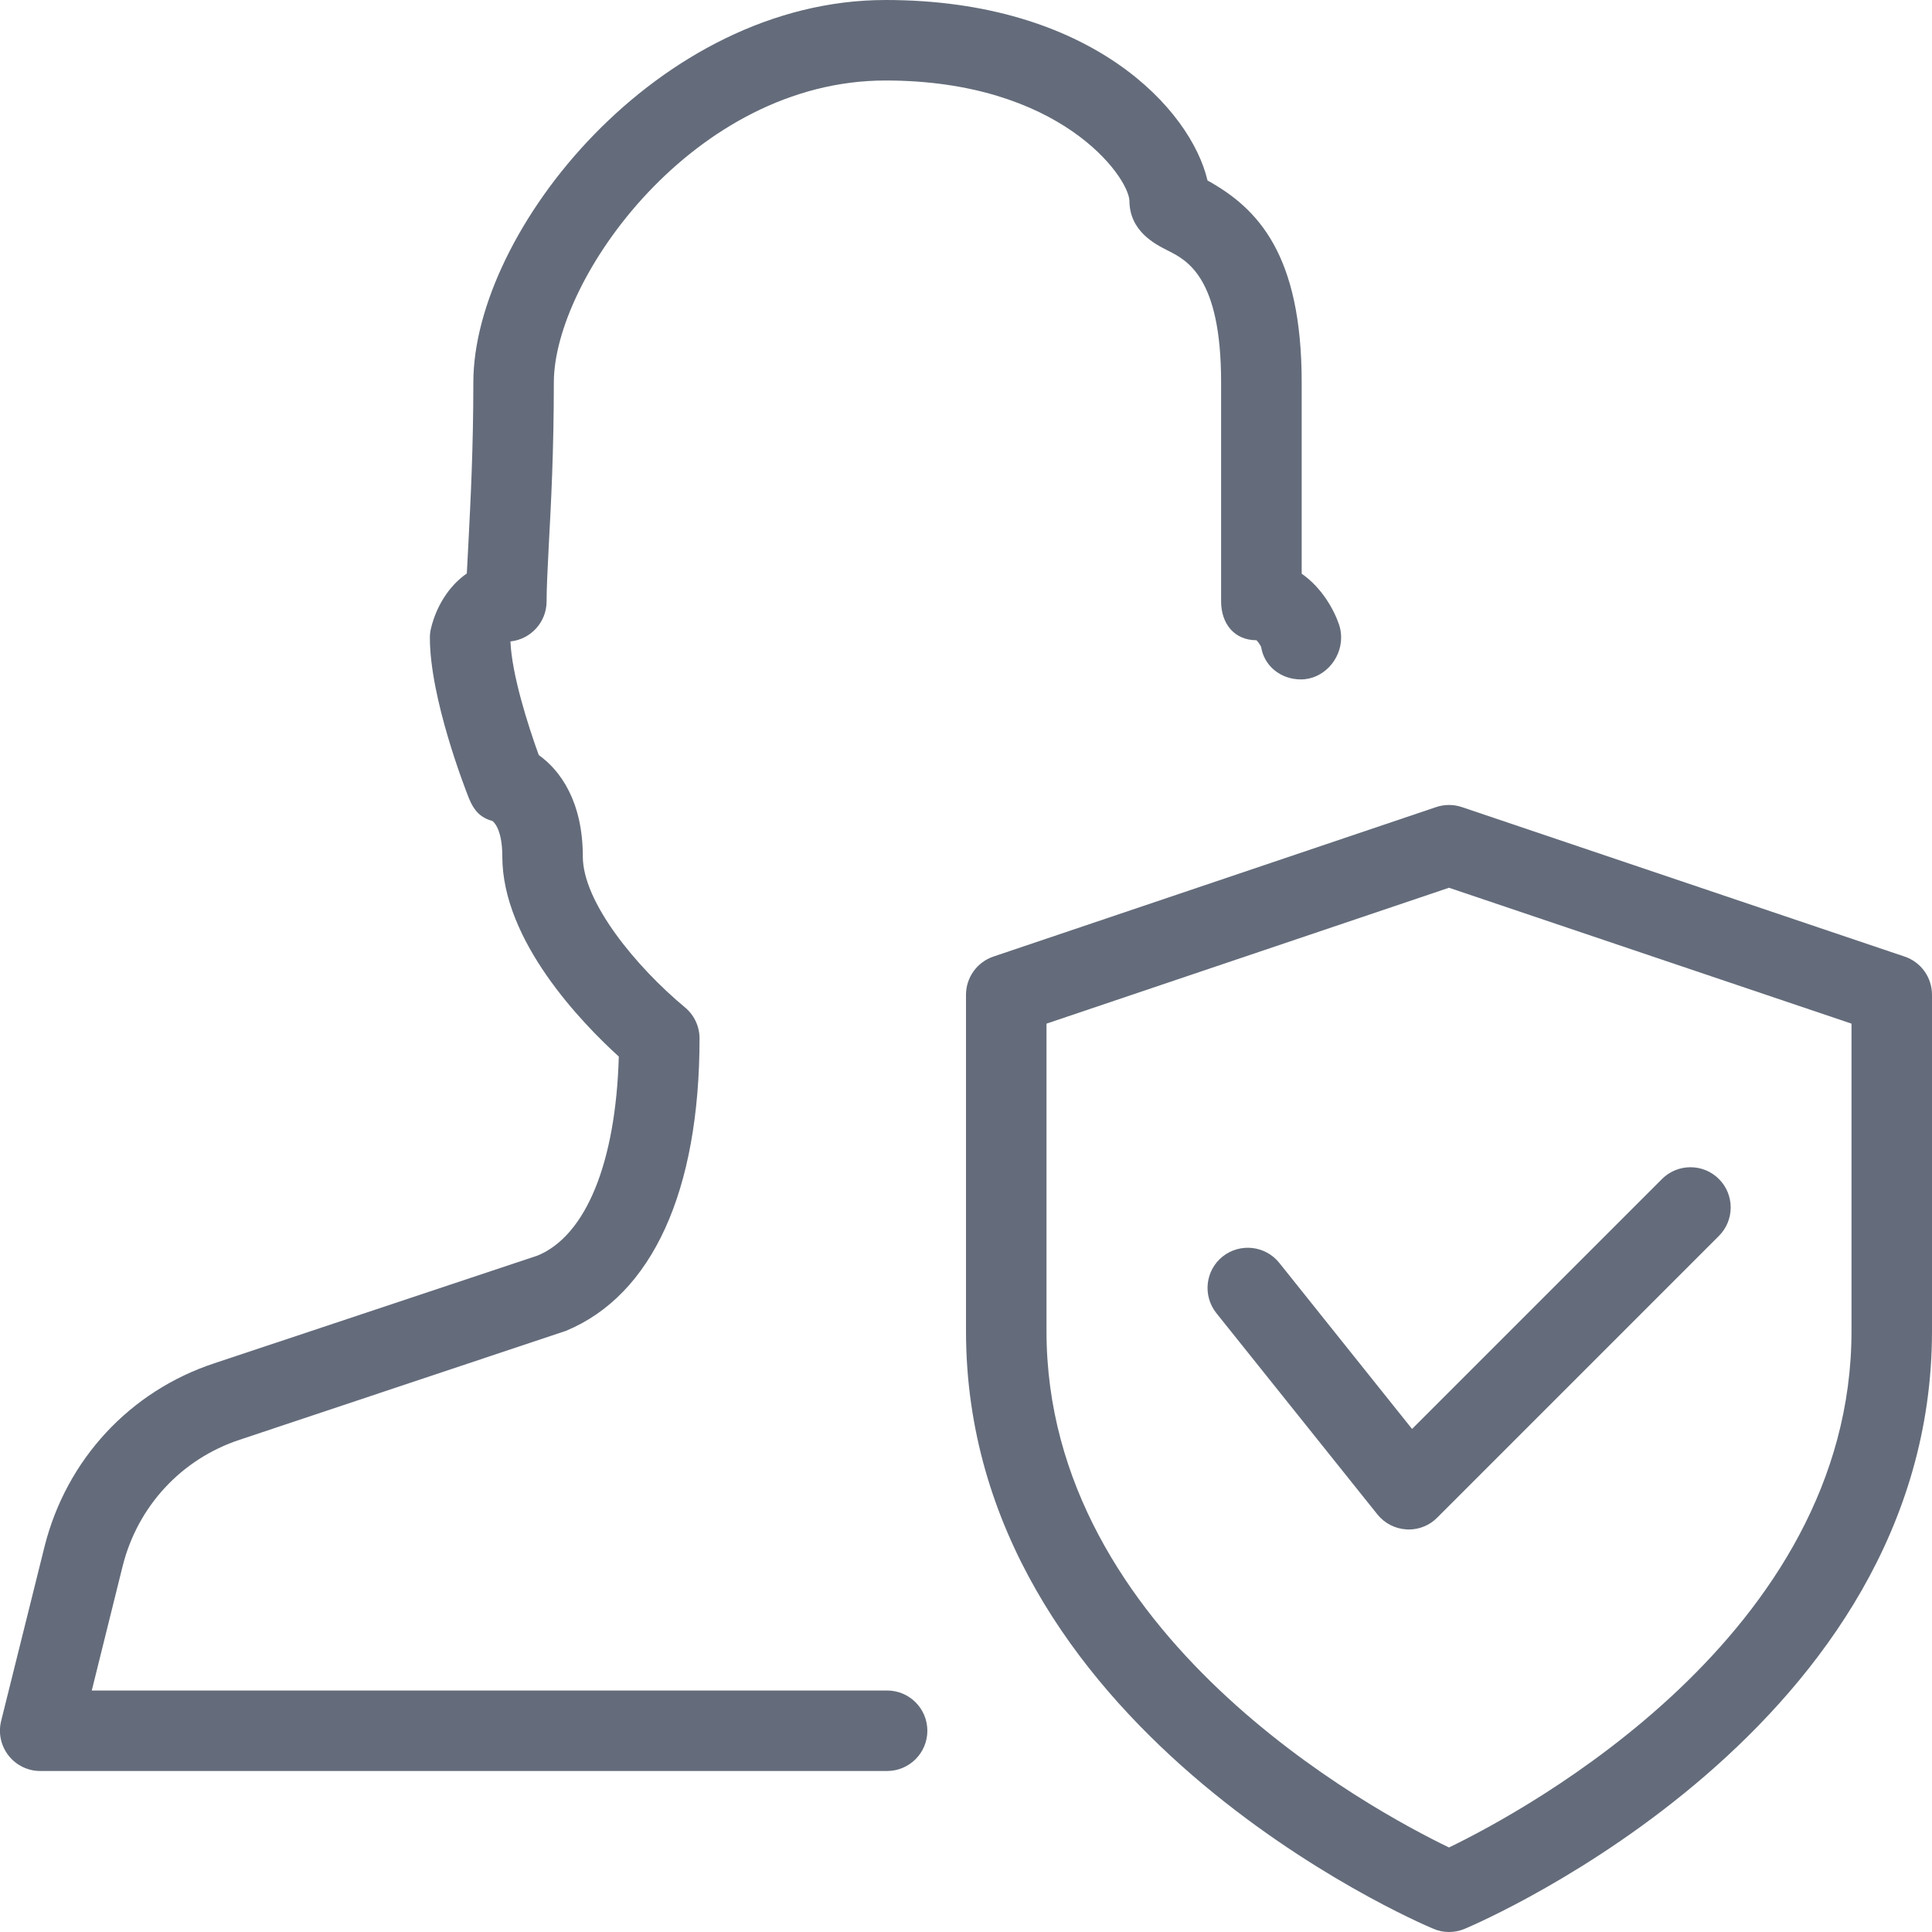 <svg width="24" height="24" viewBox="0 0 24 24" fill="none" xmlns="http://www.w3.org/2000/svg">
<g clip-path="url(#clip0_3367_27)">
<path d="M11.02 22H0.5C0.346 22 0.201 21.929 0.106 21.808C0.011 21.686 -0.023 21.529 0.014 21.379L0.554 19.209C0.826 18.13 1.615 17.28 2.663 16.935L6.681 15.596C7.277 15.347 7.649 14.449 7.687 13.125C7.227 12.707 6.24 11.687 6.24 10.641C6.24 10.274 6.117 10.199 6.116 10.198C5.964 10.157 5.884 10.063 5.825 9.916C5.775 9.79 5.34 8.674 5.34 7.92C5.34 7.88 5.345 7.84 5.355 7.801C5.418 7.542 5.57 7.282 5.799 7.124C5.805 7.004 5.812 6.871 5.82 6.723C5.845 6.229 5.88 5.57 5.88 4.75C5.88 2.874 8.174 0 11 0C13.557 0 14.795 1.362 15 2.242C15.625 2.588 16.17 3.159 16.17 4.75V7.127C16.418 7.298 16.571 7.572 16.635 7.761C16.652 7.812 16.66 7.866 16.66 7.92C16.66 8.196 16.436 8.44 16.16 8.44C15.909 8.44 15.702 8.272 15.666 8.035C15.647 8 15.623 7.965 15.607 7.953C15.332 7.953 15.169 7.746 15.169 7.47V4.75C15.169 3.445 14.75 3.234 14.5 3.109C14.349 3.032 14.03 2.872 14.03 2.49C14.012 2.189 13.17 1 11 1C8.62 1 6.88 3.466 6.88 4.75C6.88 5.592 6.845 6.268 6.817 6.775C6.803 7.064 6.79 7.297 6.79 7.47C6.79 7.729 6.593 7.942 6.341 7.968C6.357 8.378 6.562 9.021 6.693 9.38C6.961 9.57 7.24 9.958 7.24 10.64C7.24 11.204 7.898 12.007 8.51 12.515C8.624 12.61 8.69 12.751 8.69 12.9C8.69 14.798 8.101 16.088 7.031 16.532L2.978 17.885C2.254 18.124 1.711 18.71 1.524 19.453L1.14 21H11.02C11.296 21 11.52 21.224 11.52 21.5C11.52 21.776 11.296 22 11.02 22Z" fill="#646C7B"/>
<path d="M18 24C17.934 24 17.868 23.987 17.806 23.96C17.568 23.861 12 21.454 12 16.536V12.357C12 12.143 12.137 11.952 12.34 11.883L17.84 10.026C17.944 9.991 18.057 9.991 18.16 10.026L23.66 11.883C23.863 11.951 24 12.142 24 12.357V16.536C24 21.454 18.432 23.861 18.194 23.961C18.132 23.987 18.066 24 18 24ZM13 12.716V16.536C13 20.321 17.055 22.494 18 22.95C18.944 22.493 23 20.312 23 16.536V12.716L18 11.028L13 12.716Z" fill="#646C7B"/>
<path d="M17.5 19C17.491 19 17.481 19 17.473 18.999C17.33 18.991 17.199 18.923 17.11 18.812L15.11 16.312C14.938 16.096 14.972 15.782 15.188 15.609C15.405 15.437 15.719 15.473 15.891 15.687L17.541 17.751L20.646 14.646C20.841 14.451 21.158 14.451 21.353 14.646C21.548 14.841 21.548 15.158 21.353 15.353L17.853 18.853C17.76 18.948 17.632 19 17.5 19Z" fill="#646C7B"/>
</g>
<defs>
<clipPath id="clip0_3367_27">
<rect width="24" height="24" fill="white"/>
</clipPath>
</defs>
</svg>
